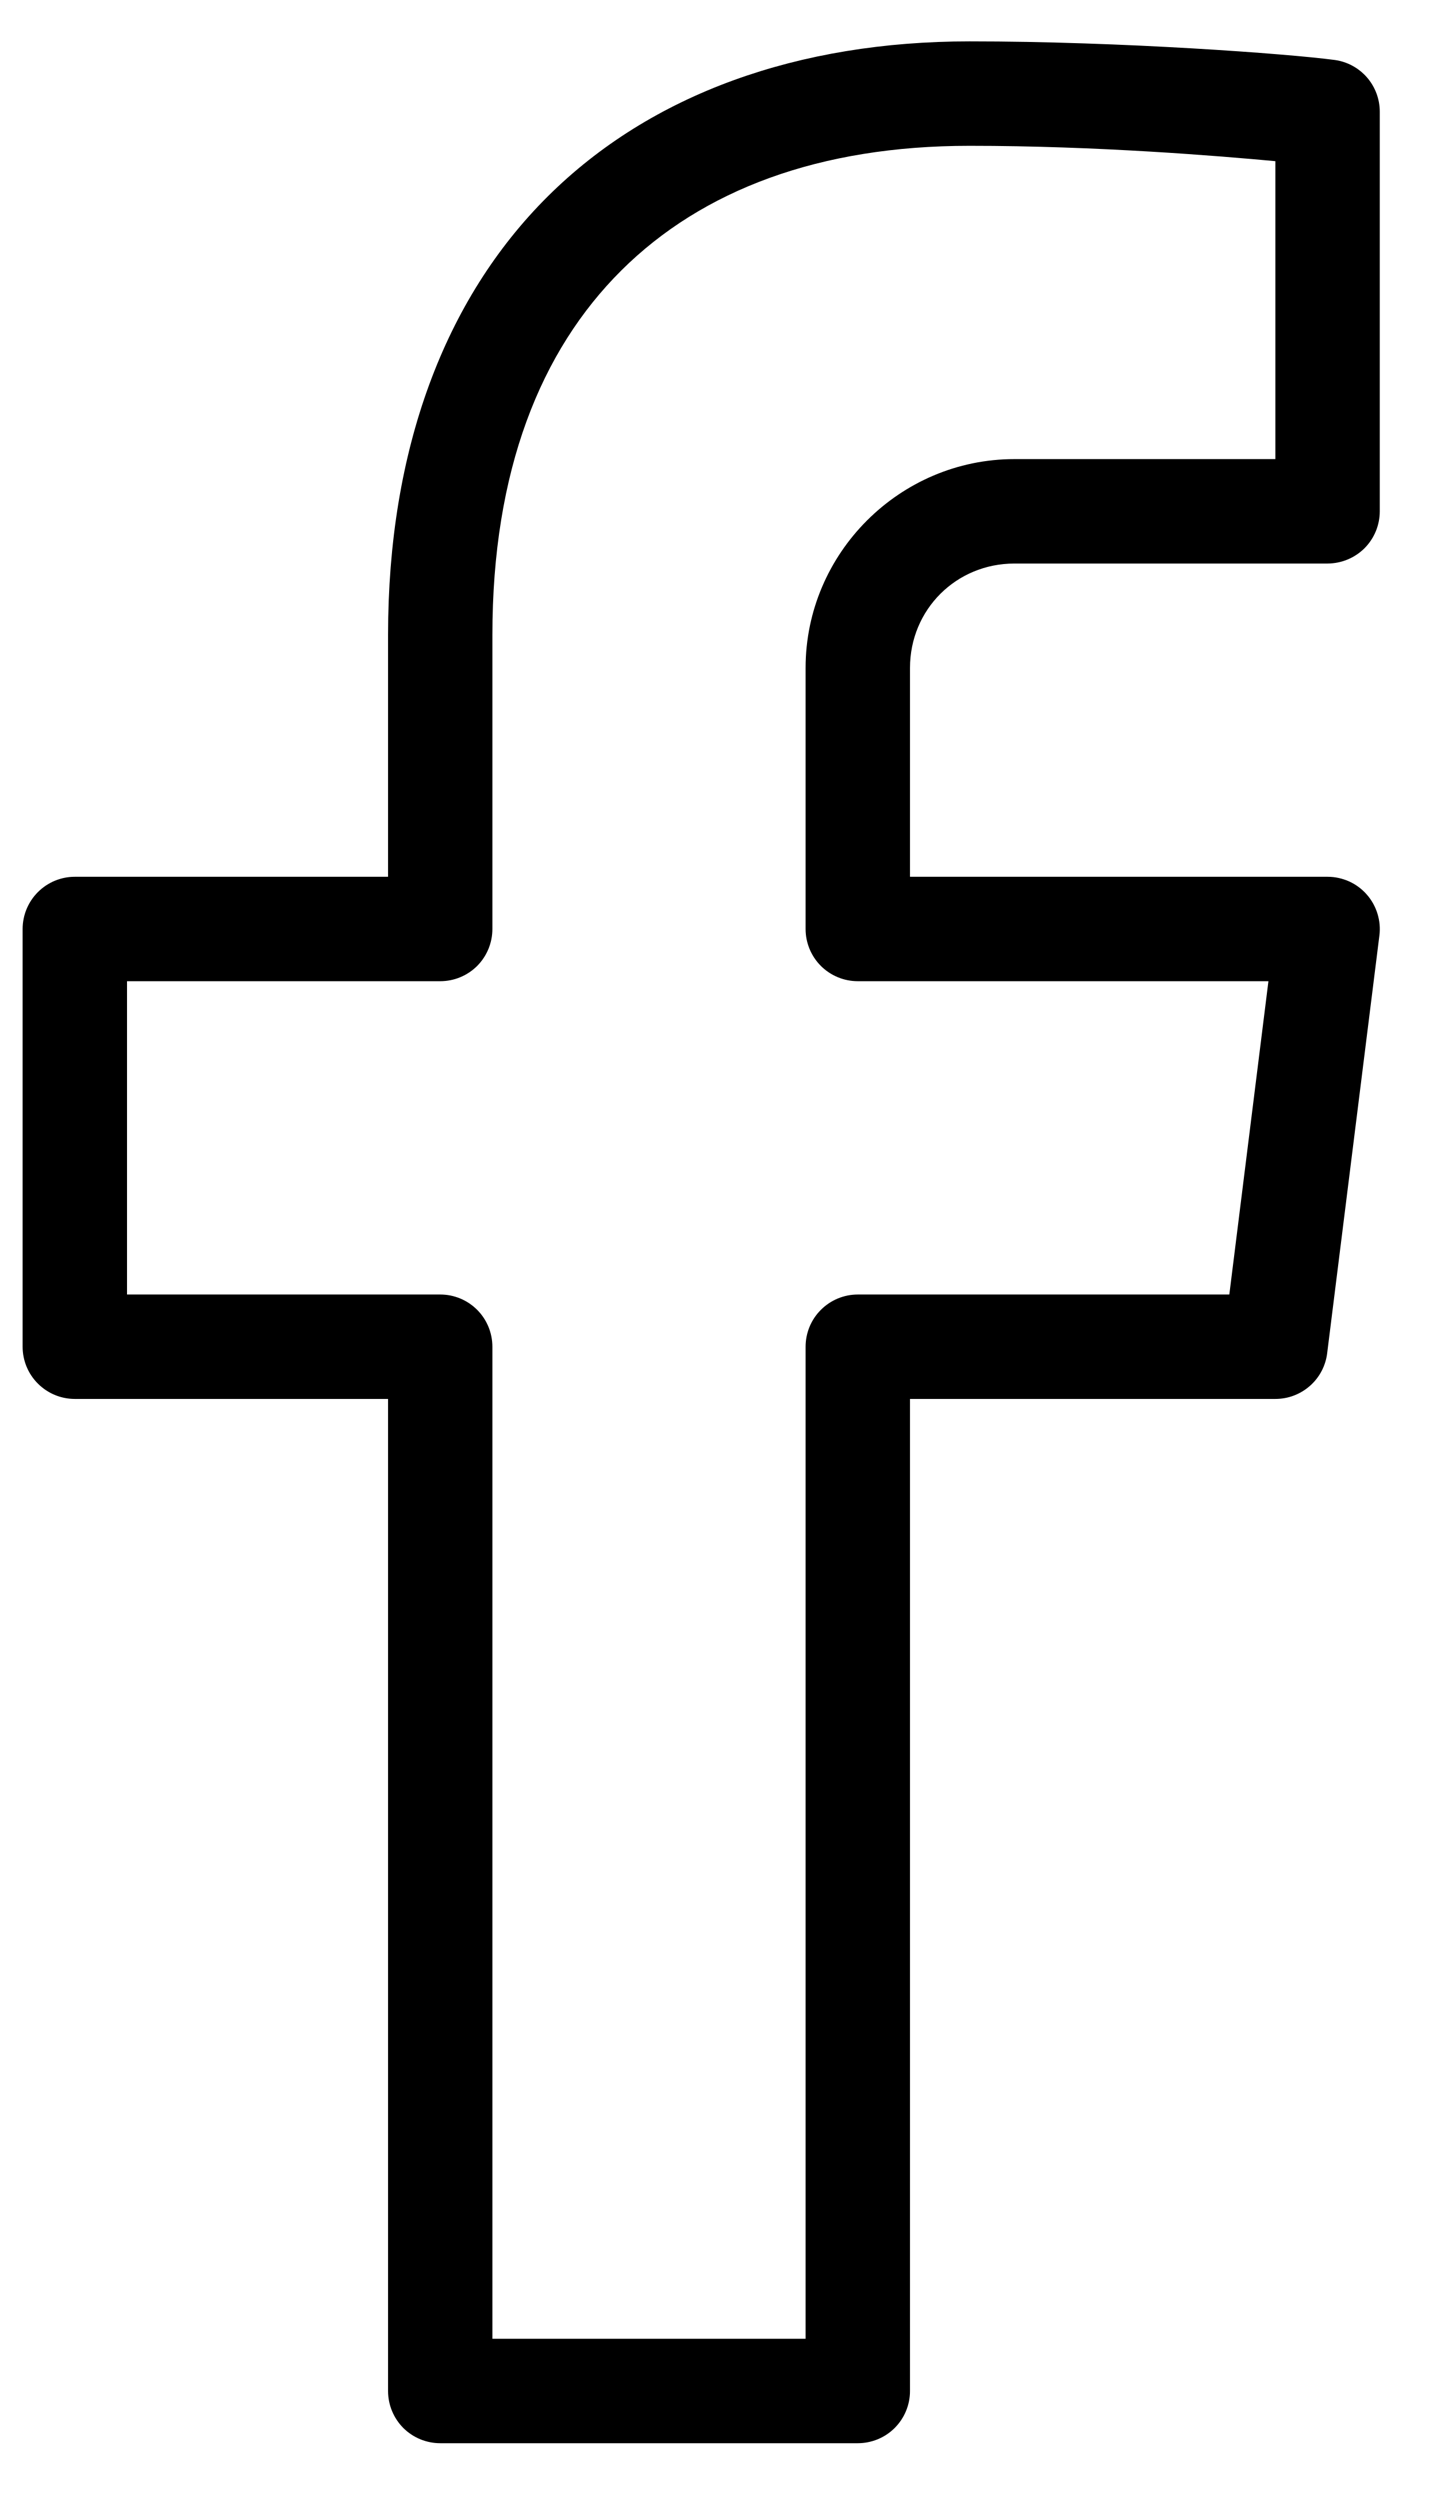 <svg width="23" height="40" viewBox="0 0 23 40" fill="none" xmlns="http://www.w3.org/2000/svg">
<path d="M15.518 0.662C12.786 0.662 10.426 1.495 8.769 3.141C7.113 4.786 6.211 7.198 6.211 10.159V14.029H1.198C0.976 14.029 0.764 14.117 0.607 14.274C0.45 14.431 0.362 14.643 0.362 14.865V21.549C0.362 21.77 0.45 21.983 0.607 22.139C0.764 22.296 0.976 22.384 1.198 22.384H6.211V38.258C6.211 38.479 6.299 38.692 6.455 38.849C6.612 39.005 6.824 39.093 7.046 39.093H13.73C13.951 39.093 14.164 39.005 14.32 38.849C14.477 38.692 14.565 38.479 14.565 38.258V22.384H20.413C20.617 22.384 20.813 22.31 20.966 22.175C21.119 22.041 21.217 21.855 21.242 21.653L22.078 14.969C22.093 14.852 22.082 14.732 22.047 14.619C22.012 14.506 21.954 14.401 21.875 14.312C21.797 14.223 21.701 14.152 21.593 14.103C21.485 14.055 21.367 14.029 21.249 14.029H14.565V10.687C14.565 9.755 15.303 9.017 16.236 9.017H21.249C21.471 9.016 21.683 8.928 21.84 8.772C21.996 8.615 22.084 8.403 22.084 8.181V1.786C22.084 1.584 22.01 1.388 21.877 1.236C21.743 1.084 21.559 0.985 21.358 0.959C20.62 0.861 17.955 0.662 15.518 0.662ZM15.518 2.333C17.555 2.333 19.524 2.496 20.413 2.579V7.346H16.236C14.4 7.346 12.894 8.852 12.894 10.687V14.865C12.894 15.086 12.982 15.299 13.139 15.456C13.296 15.612 13.508 15.7 13.73 15.7H20.302L19.676 20.713H13.73C13.508 20.713 13.296 20.801 13.139 20.958C12.982 21.114 12.894 21.327 12.894 21.549V37.422H7.881V21.549C7.881 21.327 7.793 21.114 7.637 20.958C7.48 20.801 7.268 20.713 7.046 20.713H2.033V15.7H7.046C7.268 15.7 7.48 15.612 7.637 15.456C7.793 15.299 7.881 15.086 7.881 14.865V10.159C7.881 7.532 8.65 5.614 9.947 4.325C11.244 3.037 13.12 2.333 15.518 2.333Z" fill="black"/>
</svg>
